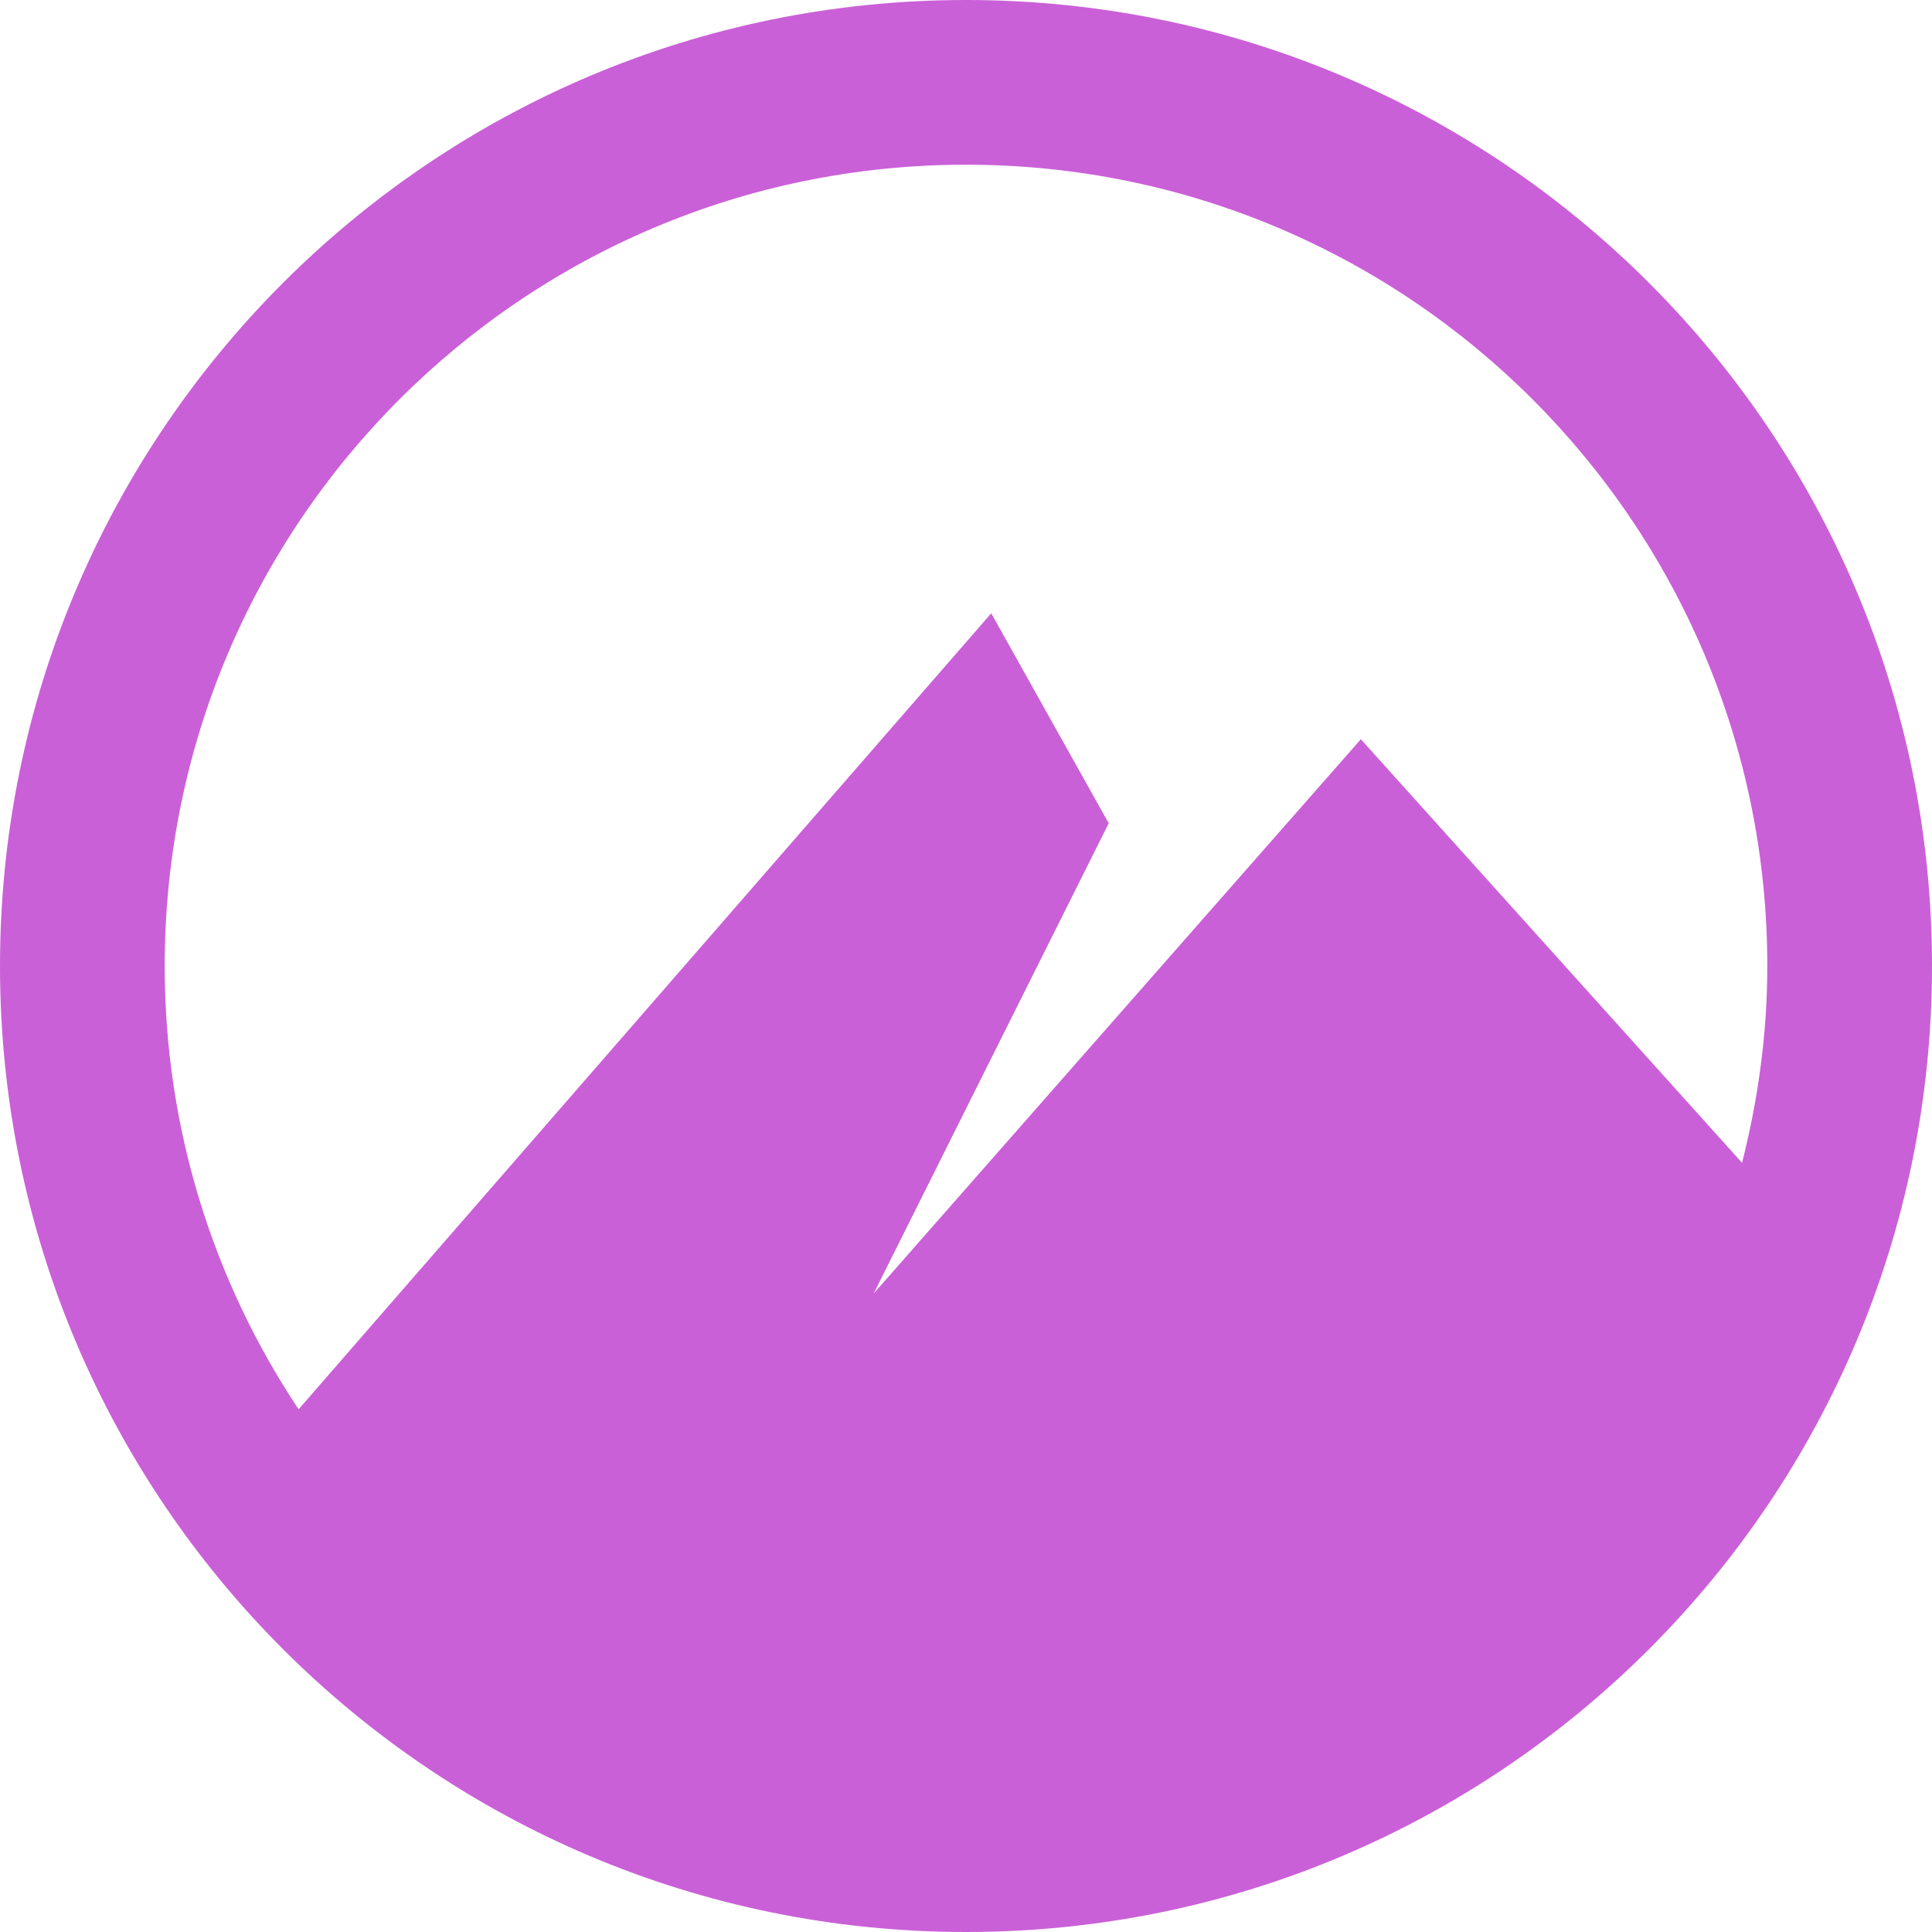<svg xmlns="http://www.w3.org/2000/svg" style="isolation:isolate" width="16" height="16" viewBox="0 0 16 16">
 <path fill="#ca60d7" d="M 8 0 C 3.582 0 0 3.582 0 8 C 0 12.419 3.582 16 8 16 C 12.419 16 16 12.419 16 8 C 16 3.582 12.419 0 8 0 Z M 8 1.364 C 11.665 1.364 14.636 4.335 14.636 8 C 14.636 8.564 14.559 9.108 14.427 9.63 L 11.27 6.122 L 7.235 10.713 L 9.182 6.818 L 8.209 5.079 L 2.473 11.671 C 1.773 10.62 1.364 9.358 1.364 8 C 1.364 4.335 4.335 1.364 8 1.364 Z"/>
</svg>
